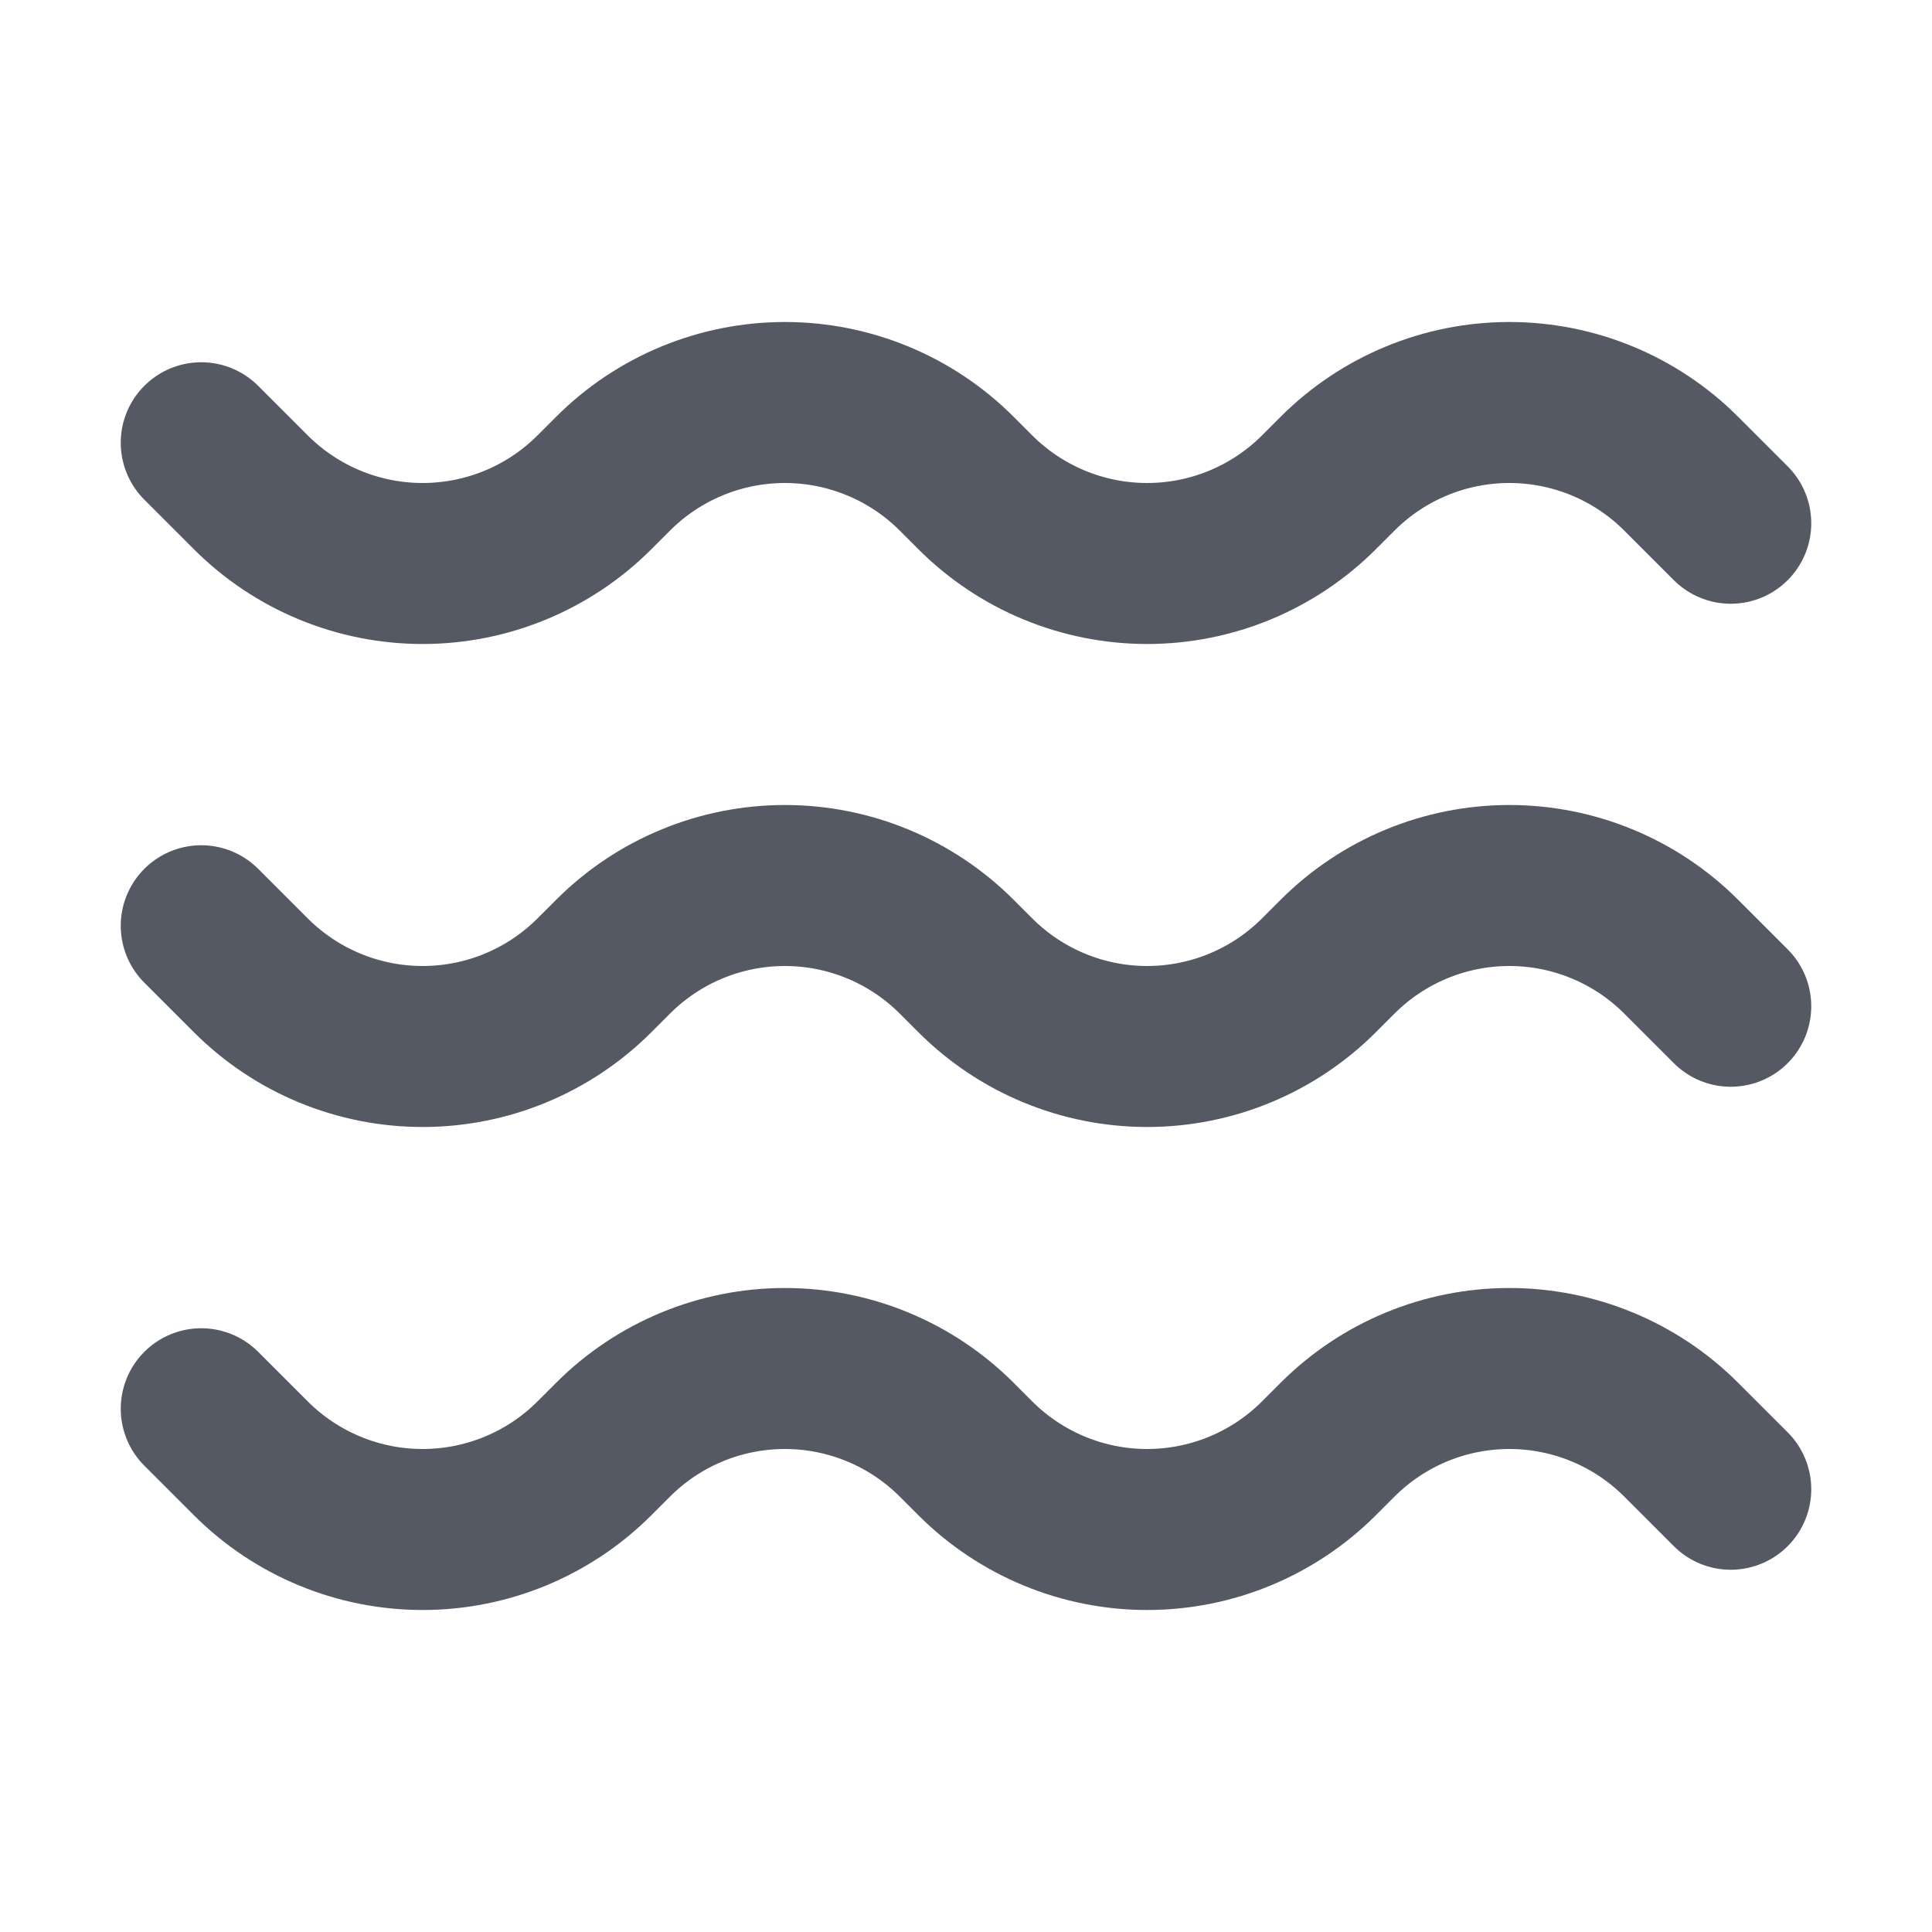 <svg width="800" height="800" viewBox="0 0 800 800" fill="none" xmlns="http://www.w3.org/2000/svg">
<path d="M83.333 183.333L103.871 203.871C122.735 222.735 148.321 233.333 175 233.333C201.679 233.333 227.265 222.735 246.129 203.871L253.871 196.129C272.735 177.265 298.321 166.667 325 166.667C351.68 166.667 377.263 177.265 396.13 196.129L403.87 203.871C422.737 222.735 448.32 233.333 475 233.333C501.68 233.333 527.263 222.735 546.13 203.871L553.87 196.129C572.737 177.265 598.32 166.667 625 166.667C651.68 166.667 677.263 177.265 696.13 196.129L716.667 216.667M83.333 383.333L103.871 403.87C122.735 422.737 148.321 433.333 175 433.333C201.679 433.333 227.265 422.737 246.129 403.87L253.871 396.13C272.735 377.263 298.321 366.667 325 366.667C351.68 366.667 377.263 377.263 396.13 396.13L403.87 403.87C422.737 422.737 448.32 433.333 475 433.333C501.68 433.333 527.263 422.737 546.13 403.87L553.87 396.13C572.737 377.263 598.32 366.667 625 366.667C651.68 366.667 677.263 377.263 696.13 396.13L716.667 416.667M83.333 583.333L103.871 603.87C122.735 622.737 148.321 633.333 175 633.333C201.679 633.333 227.265 622.737 246.129 603.87L253.871 596.13C272.735 577.263 298.321 566.667 325 566.667C351.68 566.667 377.263 577.263 396.13 596.13L403.87 603.87C422.737 622.737 448.32 633.333 475 633.333C501.68 633.333 527.263 622.737 546.13 603.87L553.87 596.13C572.737 577.263 598.32 566.667 625 566.667C651.68 566.667 677.263 577.263 696.13 596.13L716.667 616.667" stroke="#555964" stroke-width="66.667" stroke-linecap="round" stroke-linejoin="round"/>
</svg>
